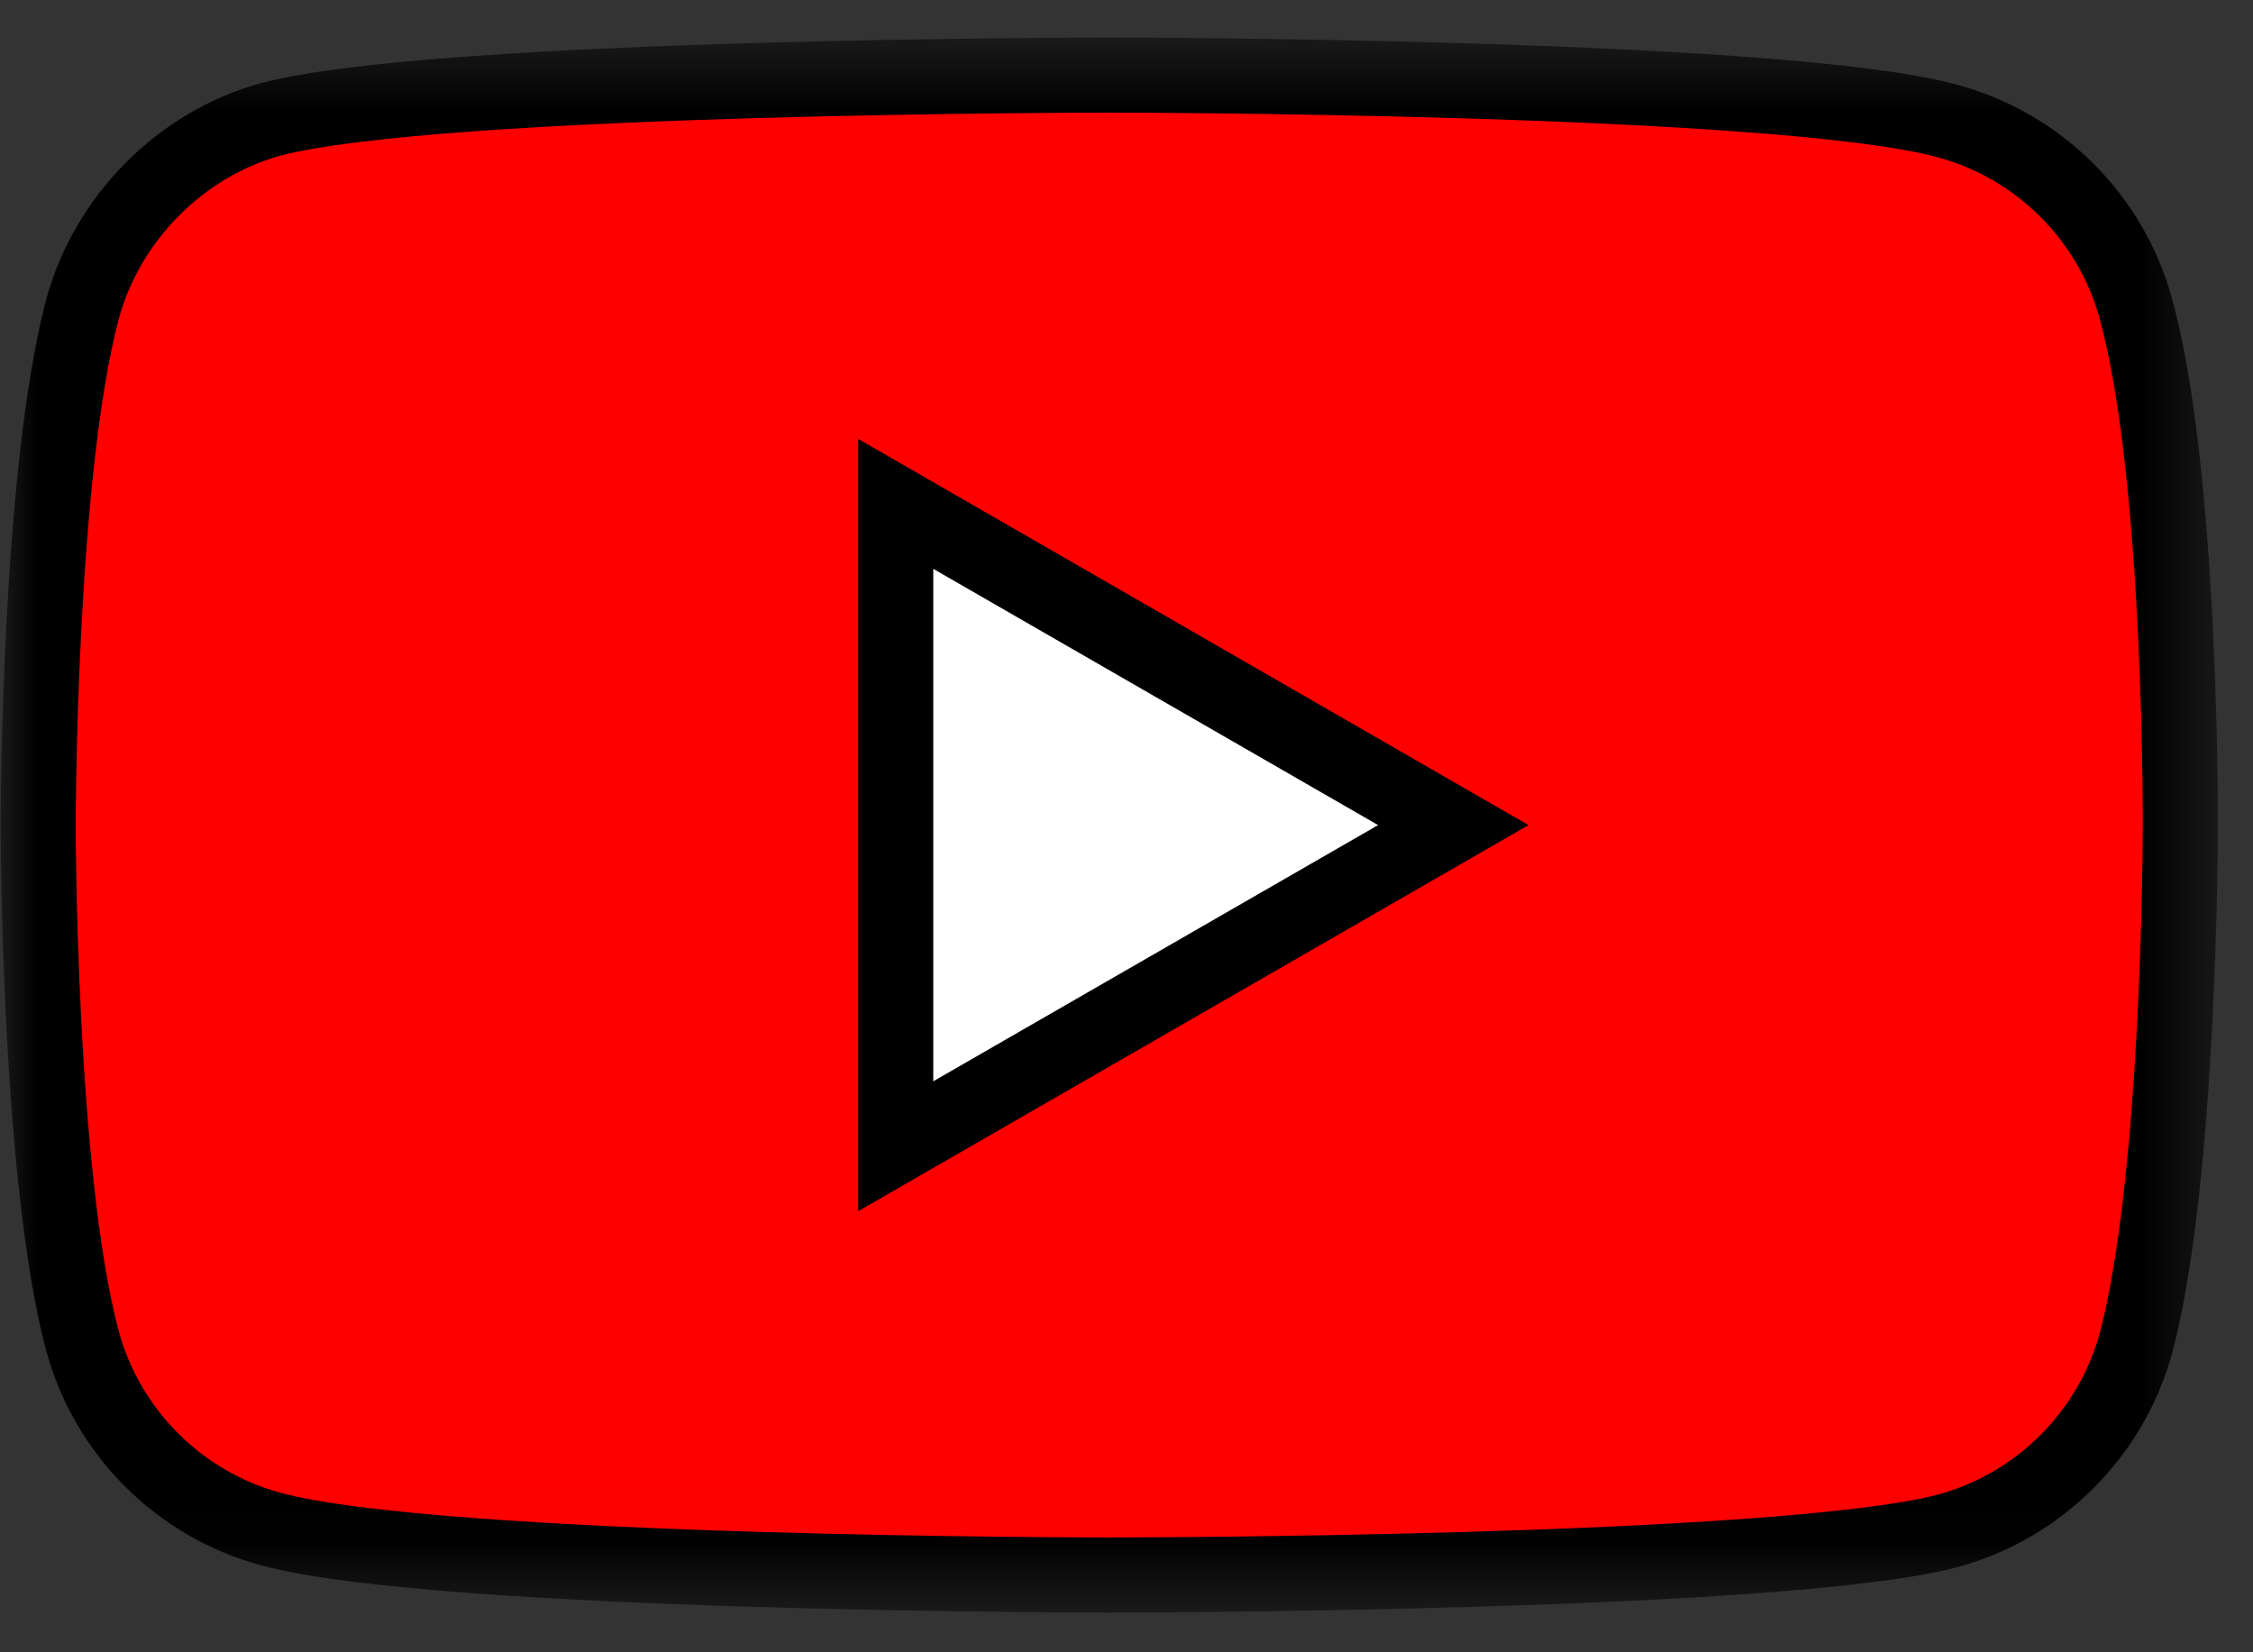 <svg width="30" height="22" viewBox="0 0 30 22" fill="none" xmlns="http://www.w3.org/2000/svg">
<rect x="0" y="0" width="30" height="22" fill="#333333" stroke="none"/>
<mask id="mask0_0_39" style="mask-type:luminance" maskUnits="userSpaceOnUse" x="0" y="0" width="30" height="22">
<path fill-rule="evenodd" clip-rule="evenodd" d="M0.512 1H29.032V20.971H0.512V1Z" fill="white" stroke="white"/>
</mask>
<g mask="url(#mask0_0_39)">
<path fill-rule="evenodd" clip-rule="evenodd" d="M28.444 4.125C28.116 2.903 27.152 1.94 25.931 1.611C23.698 1 14.77 1 14.77 1C14.77 1 5.842 1 3.61 1.588C2.411 1.916 1.425 2.903 1.096 4.125C0.508 6.357 0.508 10.986 0.508 10.986C0.508 10.986 0.508 15.638 1.096 17.846C1.425 19.068 2.388 20.031 3.61 20.36C5.865 20.971 14.77 20.971 14.77 20.971C14.77 20.971 23.698 20.971 25.931 20.384C27.152 20.055 28.116 19.091 28.445 17.87C29.032 15.638 29.032 11.009 29.032 11.009C29.032 11.009 29.055 6.357 28.444 4.125Z" fill="#FF0000" stroke="black"/>
</g>
<path fill-rule="evenodd" clip-rule="evenodd" d="M11.927 15.262L19.352 10.986L11.927 6.709V15.262Z" fill="white" stroke="black"/>
</svg>
